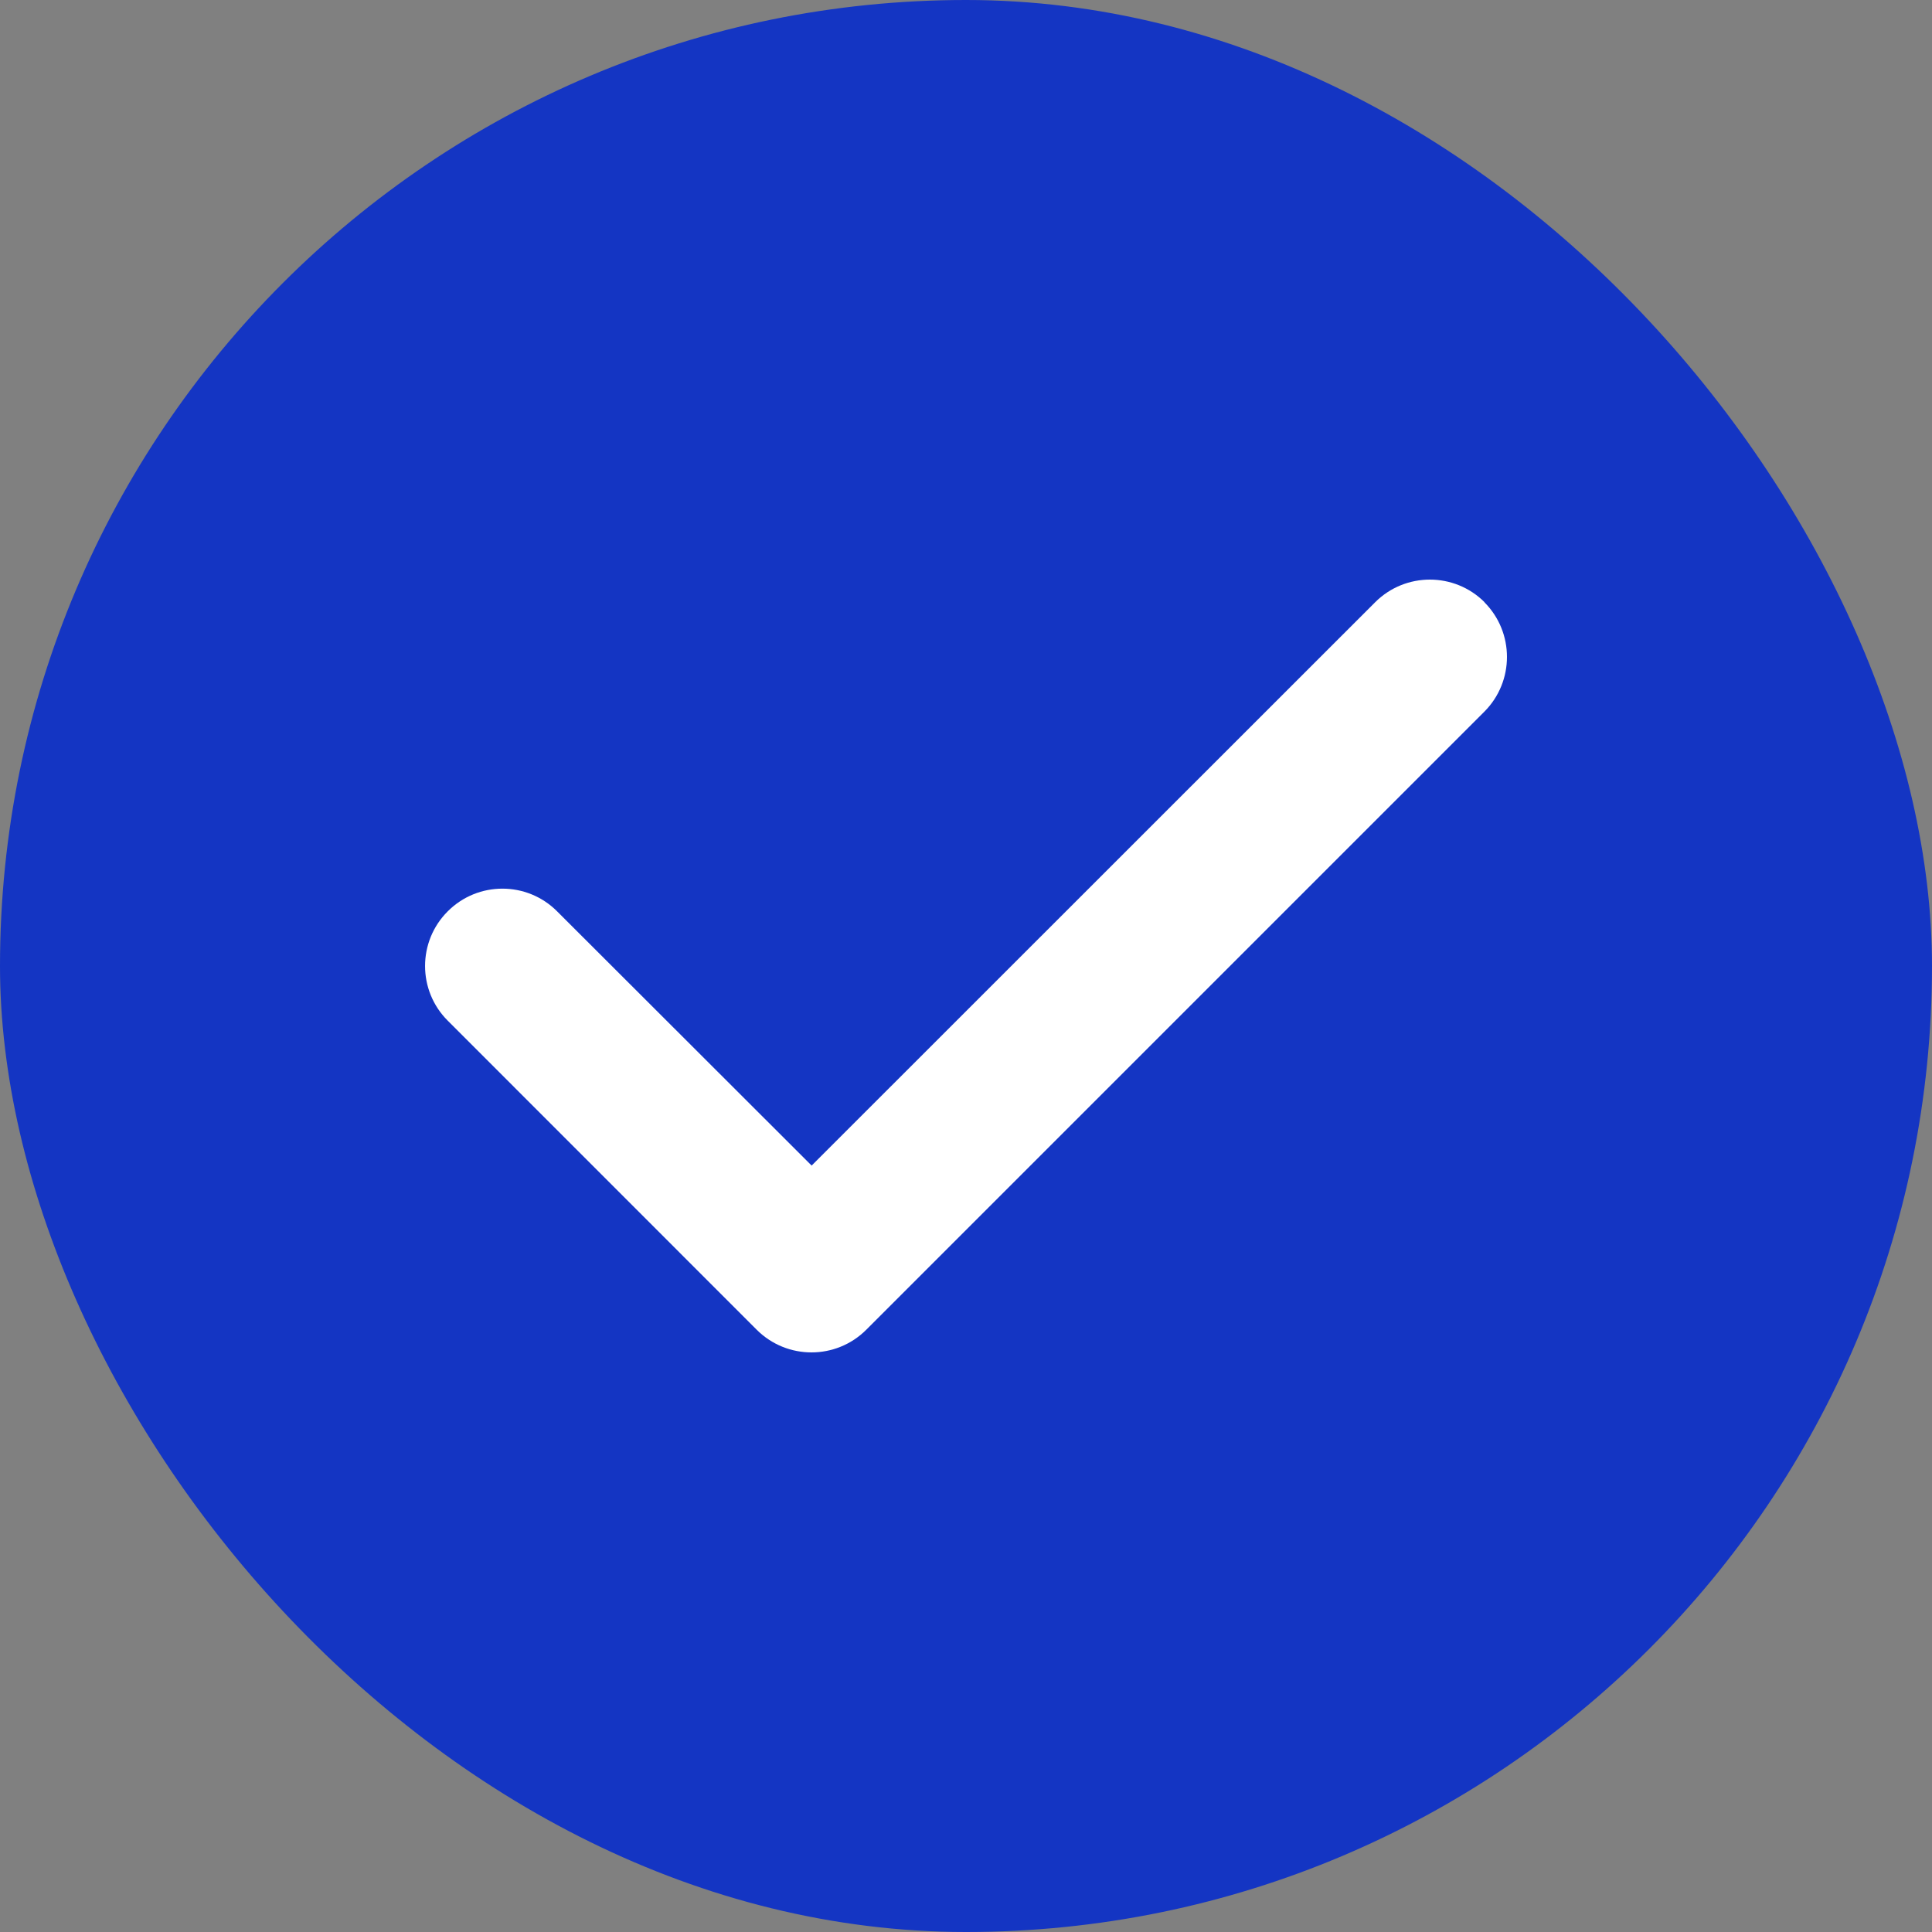 <svg width="20" height="20" viewBox="0 0 20 20" fill="none" xmlns="http://www.w3.org/2000/svg">
<rect x="0" y="0" width="20" height="20" fill="#808080" stroke="none"/>
<rect width="20" height="20" rx="10" fill="#1435C3"/>
<path d="M15.366 6.234C15.678 6.547 15.678 7.054 15.366 7.367L8.967 13.766C8.654 14.078 8.147 14.078 7.834 13.766L4.635 10.566C4.322 10.254 4.322 9.746 4.635 9.434C4.947 9.121 5.455 9.121 5.767 9.434L8.402 12.066L14.236 6.234C14.548 5.922 15.056 5.922 15.368 6.234H15.366Z" fill="white"/>
</svg>
